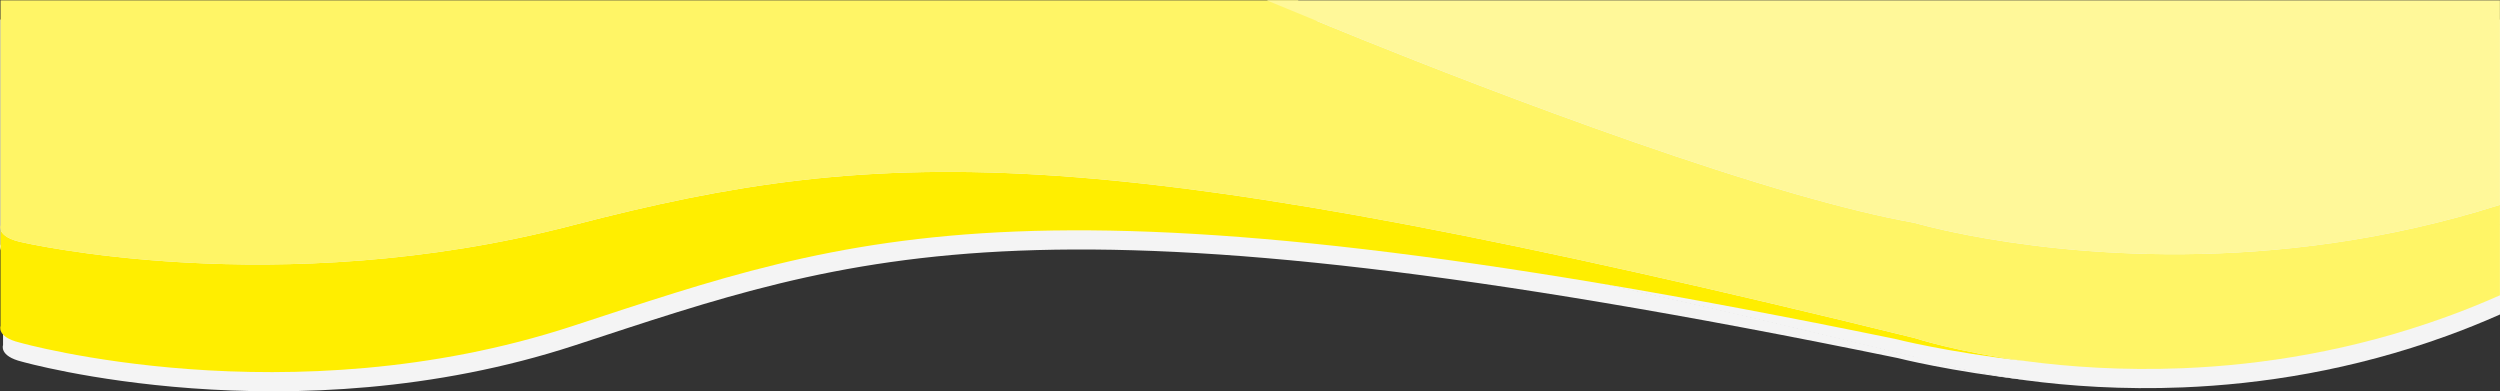 <?xml version="1.0" encoding="utf-8"?>
<!-- Generator: Adobe Illustrator 24.0.2, SVG Export Plug-In . SVG Version: 6.00 Build 0)  -->
<svg version="1.1" xmlns="http://www.w3.org/2000/svg" xmlns:xlink="http://www.w3.org/1999/xlink" x="0px" y="0px"
	 viewBox="0 0 575 90" style="enable-background:new 0 0 575 90;" xml:space="preserve">
<rect x="0" y="0" width="575" height="90" fill="#333333" stroke="none"/>
<style type="text/css">
	.st0{fill:#FFEE00;}
	.st1{fill:#FFF566;}
	.st2{fill:#FFF899;}
	.st3{display:none;}
	.st4{display:inline;}
	.st5{fill:#F4F4F4;}
</style>
<g id="Camada_1">
</g>
<g id="Camada_2">
</g>
<g id="Camada_3">
</g>
<g id="Camada_4">
</g>
<g id="Camada_5">
</g>
<g id="Camada_6" class="st3">
	<g class="st4">
		<path id="XMLID_9_" class="st0" d="M302.54,46.51C146.08,67.11,10.12,50.84,10.12,50.84c-7.26-0.9-9.41-2.29-9.95-3.27v25.77
			c0,0-2.27,2.92,9.95,4.43c0,0,142.34,20.43,292.42-4.33s199.19-43.86,655.2,3.36c0,0,27.77,3.6,69.33,5.94
			c-36.63-2.45-58.83-6.16-58.83-6.16C540.07,23.45,471.27,24.31,302.54,46.51z"/>
		<path id="XMLID_8_" class="st1" d="M996.58,49.11c-18.12-1.76-28.34-3.3-28.34-3.3c-18.29-1.63-39.83-4.34-62.93-7.69
			C796.12,22.28,697.08,1.26,697.08,1.26l-10.32-5.58H0.17v2.6v48.14c0,0-0.37,0.48,0,1.15c0.55,0.98,2.69,2.38,9.95,3.27
			c0,0,135.96,16.27,292.42-4.33c168.72-22.21,237.53-23.07,665.7,30.06c0,0,22.2,3.72,58.83,6.16c22.74,1.52,51.04,2.55,83.04,1.89
			c41.65-0.85,89.57-4.56,139.66-13.75c9.32-1.71,18.72-3.61,28.17-5.72V40.99C1156.63,60.49,1046.56,53.97,996.58,49.11z"/>
	</g>
</g>
<g id="Camada_7">
	<g>
		<g>
			<g>
				<path id="XMLID_75_" class="st5" d="M132.14,56.27C64.13,74.01,5.03,60,5.03,60c-3.16-0.77-4.09-1.97-4.33-2.82v22.19
					c0,0-0.98,2.51,4.33,3.81c0,0,61.87,17.59,127.11-3.73s106.1-37.77,304.32,2.9c0,0,12.07,3.1,30.14,5.12
					c-15.92-2.11-25.57-5.31-25.57-5.31C254.9,36.41,205.48,37.15,132.14,56.27z"/>
				<path id="XMLID_74_" class="st5" d="M452.7,58.51c-7.87-1.51-12.32-2.84-12.32-2.84c-7.95-1.41-17.31-3.74-27.35-6.62
					C365.57,35.4,303,9.29,303,9.29l-4.49-4.8H0.07v2.24v49.46c0,0-0.16,0.41,0,0.99C0.31,58.03,1.24,59.23,4.4,60
					c0,0,59.1,14.01,127.11-3.73c73.34-19.12,122.77-19.86,308.88,25.89c0,0,9.65,3.2,25.57,5.31c9.88,1.31,22.19,2.19,36.09,1.63
					c18.1-0.73,38.93-3.93,60.71-11.84c4.05-1.47,8.14-3.11,12.24-4.93V51.52C522.27,68.31,474.43,62.69,452.7,58.51z"/>
				<path id="XMLID_73_" class="st5" d="M291.97,4.49l11.66,4.8c0,0,62.57,26.11,110.03,39.76c10.04,2.89,19.4,5.22,27.35,6.62
					c0,0,4.44,1.33,12.32,2.84c21.72,4.18,69.57,9.8,121.67-6.99V4.49H291.97z"/>
			</g>
		</g>
		<g>
			<path id="XMLID_128_" class="st0" d="M131.54,51.86c-68,17.73-127.09,3.73-127.09,3.73c-3.16-0.77-4.09-1.97-4.33-2.82v22.19
				c0,0-0.98,2.51,4.33,3.81c0,0,61.86,17.59,127.09-3.73s106.09-37.77,304.28,2.9c0,0,12.07,3.1,30.13,5.12
				c-15.92-2.11-25.57-5.31-25.57-5.31C254.29,32,204.87,32.74,131.54,51.86z"/>
			<path id="XMLID_127_" class="st1" d="M452.7,54.1c-7.87-1.51-12.32-2.84-12.32-2.84c-7.95-1.41-17.31-3.74-27.35-6.62
				C365.57,30.99,303.01,4.88,303.01,4.88l-4.49-4.8H0.12v2.24v49.46c0,0-0.16,0.41,0,0.99c0.24,0.85,1.17,2.05,4.33,2.82
				c0,0,59.09,14.01,127.09-3.73C204.87,32.74,254.29,32,440.38,77.75c0,0,9.65,3.2,25.57,5.31c9.88,1.31,22.18,2.19,36.09,1.63
				c18.1-0.73,38.93-3.93,60.7-11.84c4.05-1.47,8.14-3.11,12.24-4.93V47.11C522.25,63.89,474.42,58.28,452.7,54.1z"/>
			<path id="XMLID_126_" class="st2" d="M291.35,0.08l11.66,4.8c0,0,62.56,26.11,110.02,39.76c10.04,2.89,19.4,5.22,27.35,6.62
				c0,0,4.44,1.33,12.32,2.84c21.72,4.18,69.56,9.8,122.28-6.99V0.08H291.35z"/>
		</g>
	</g>
</g>
<g id="Camada_8">
</g>
<g id="Camada_9">
</g>
<g id="Camada_10">
</g>
</svg>
